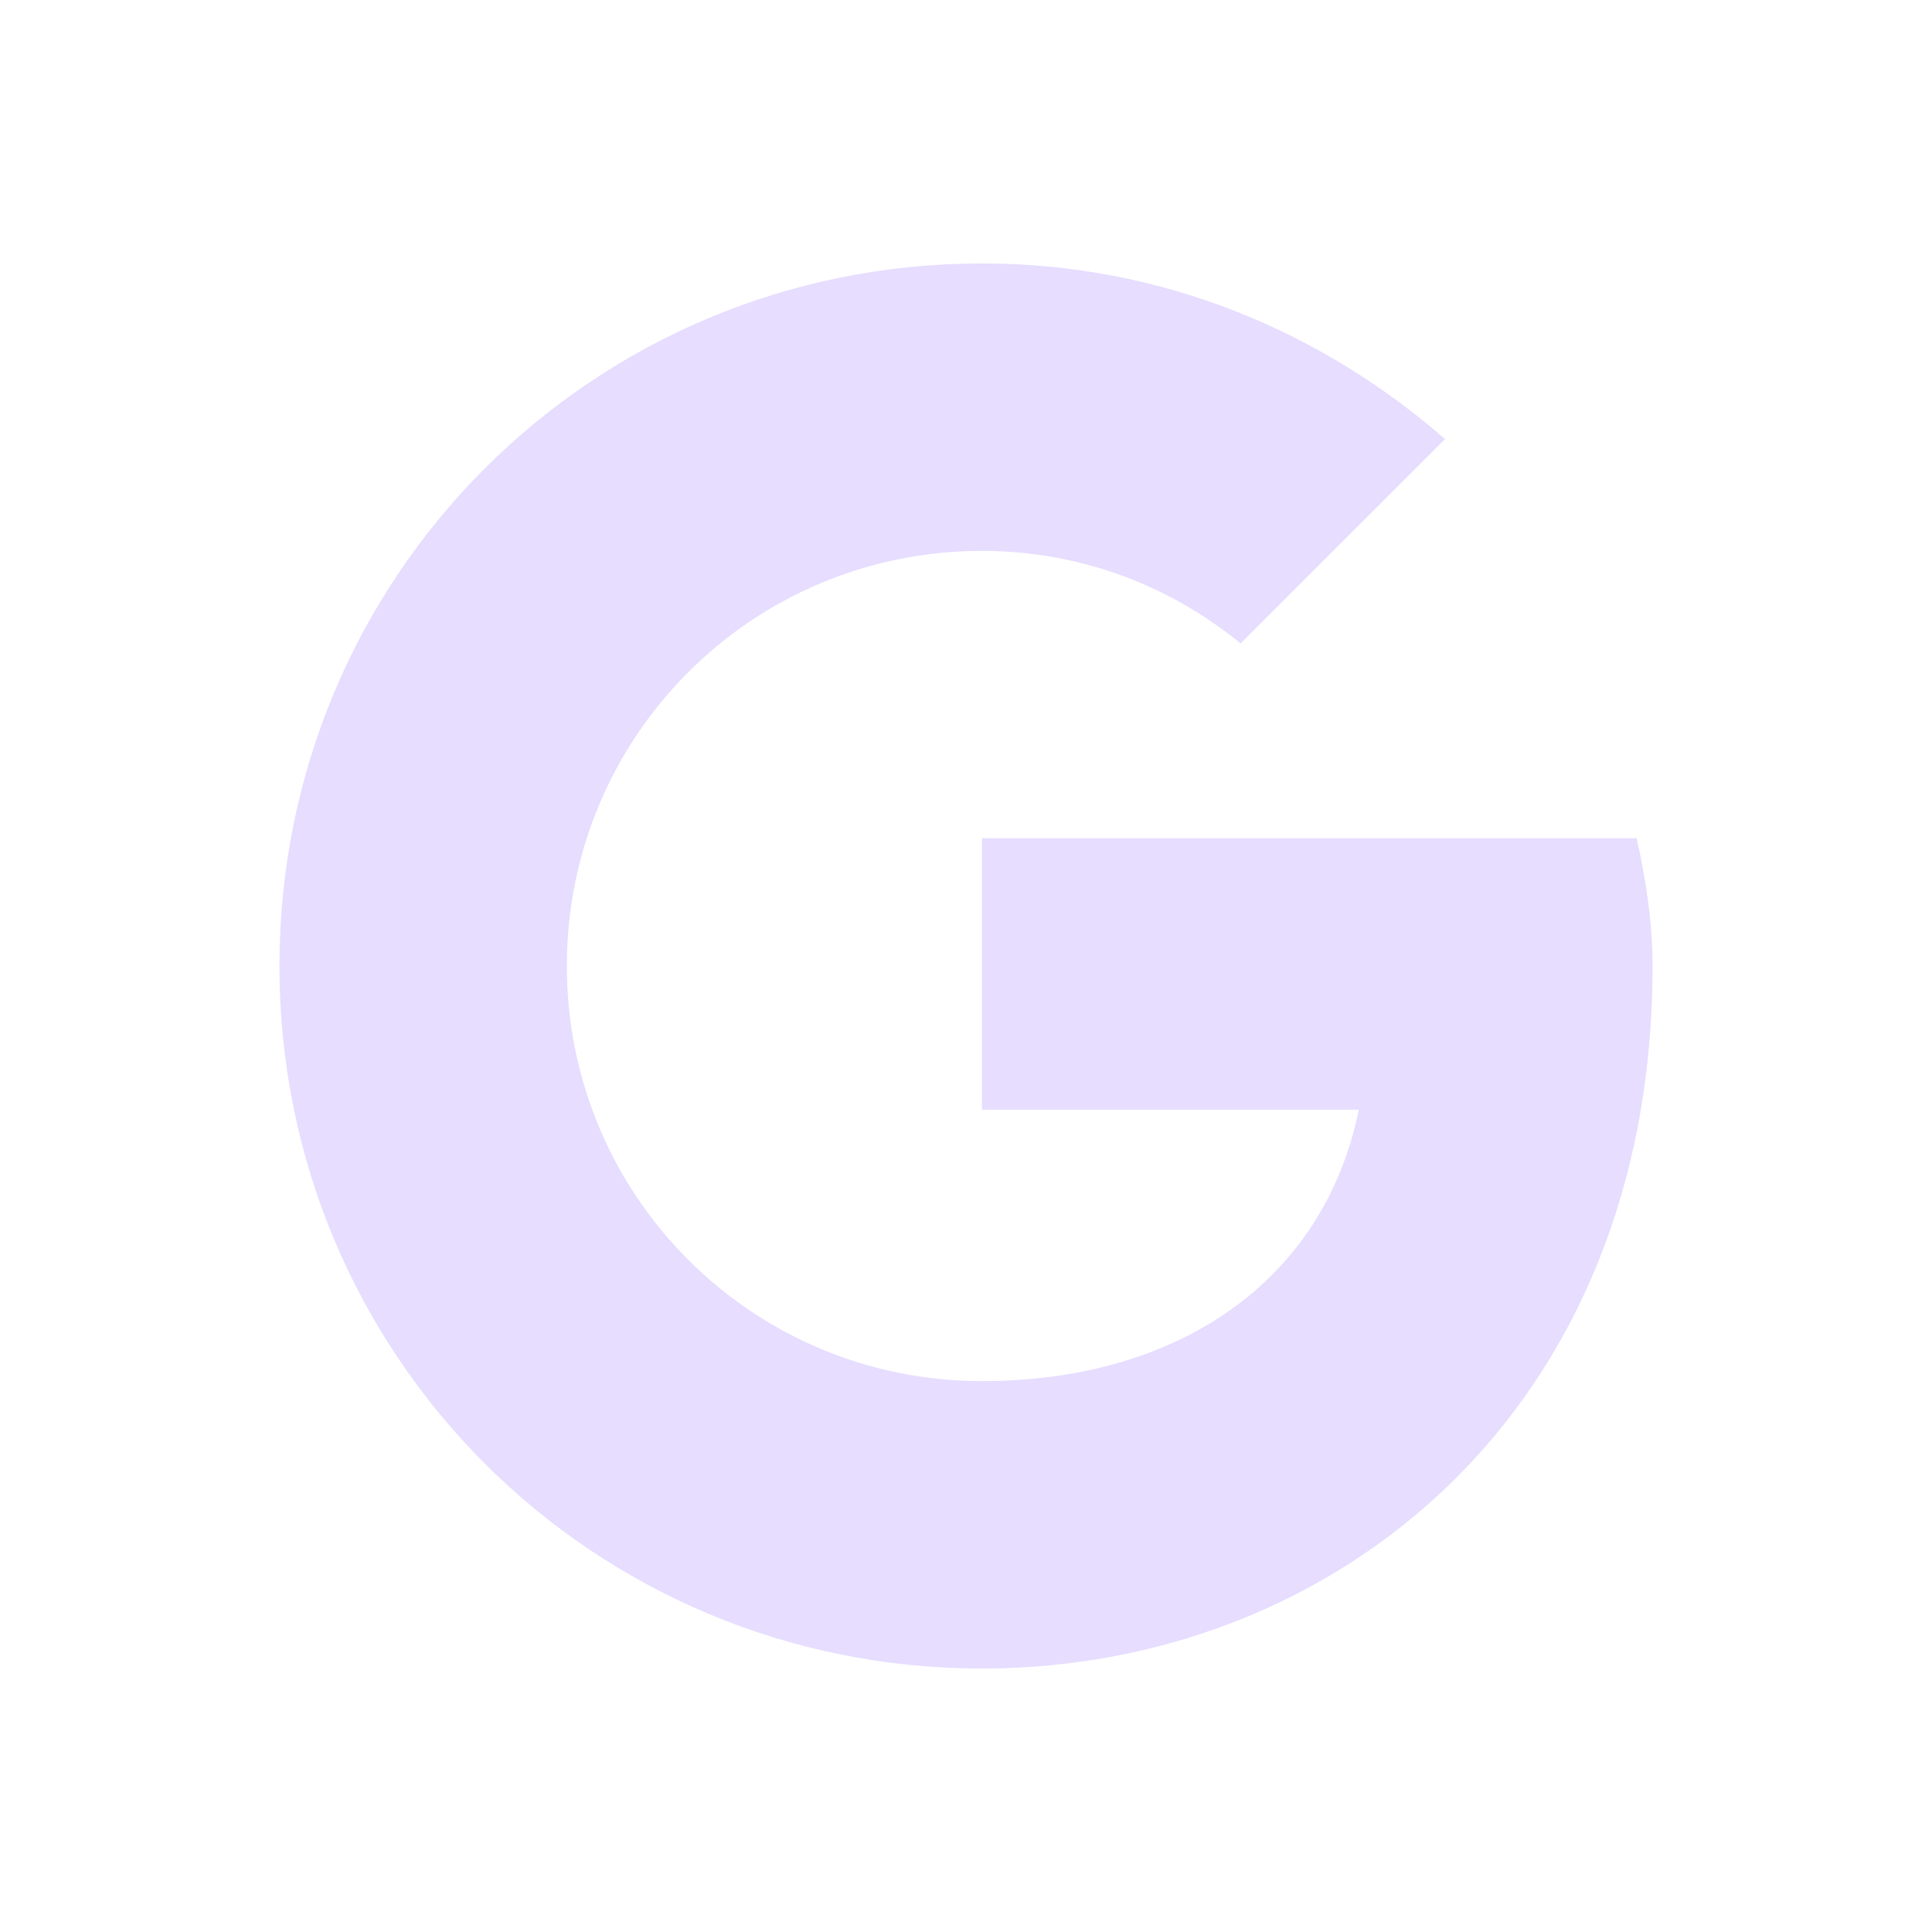 <svg height="22" viewBox="0 0 22 22" width="22" xmlns="http://www.w3.org/2000/svg">
  <path d="m18.636 9.545h-7.454v3.091h4.291c-.4 1.964-2.073 3.091-4.291 3.091-2.618 0-4.727-2.109-4.727-4.727s2.109-4.727 4.727-4.727c1.127 0 2.145.4 2.945 1.054l2.328-2.327c-1.419-1.236-3.237-2-5.273-2-4.437 0-8 3.564-8 8s3.563 8 8 8c4 0 7.636-2.909 7.636-8 0-.473-.073-.982-.182-1.455z" fill="#e6ddff"/>
</svg>
